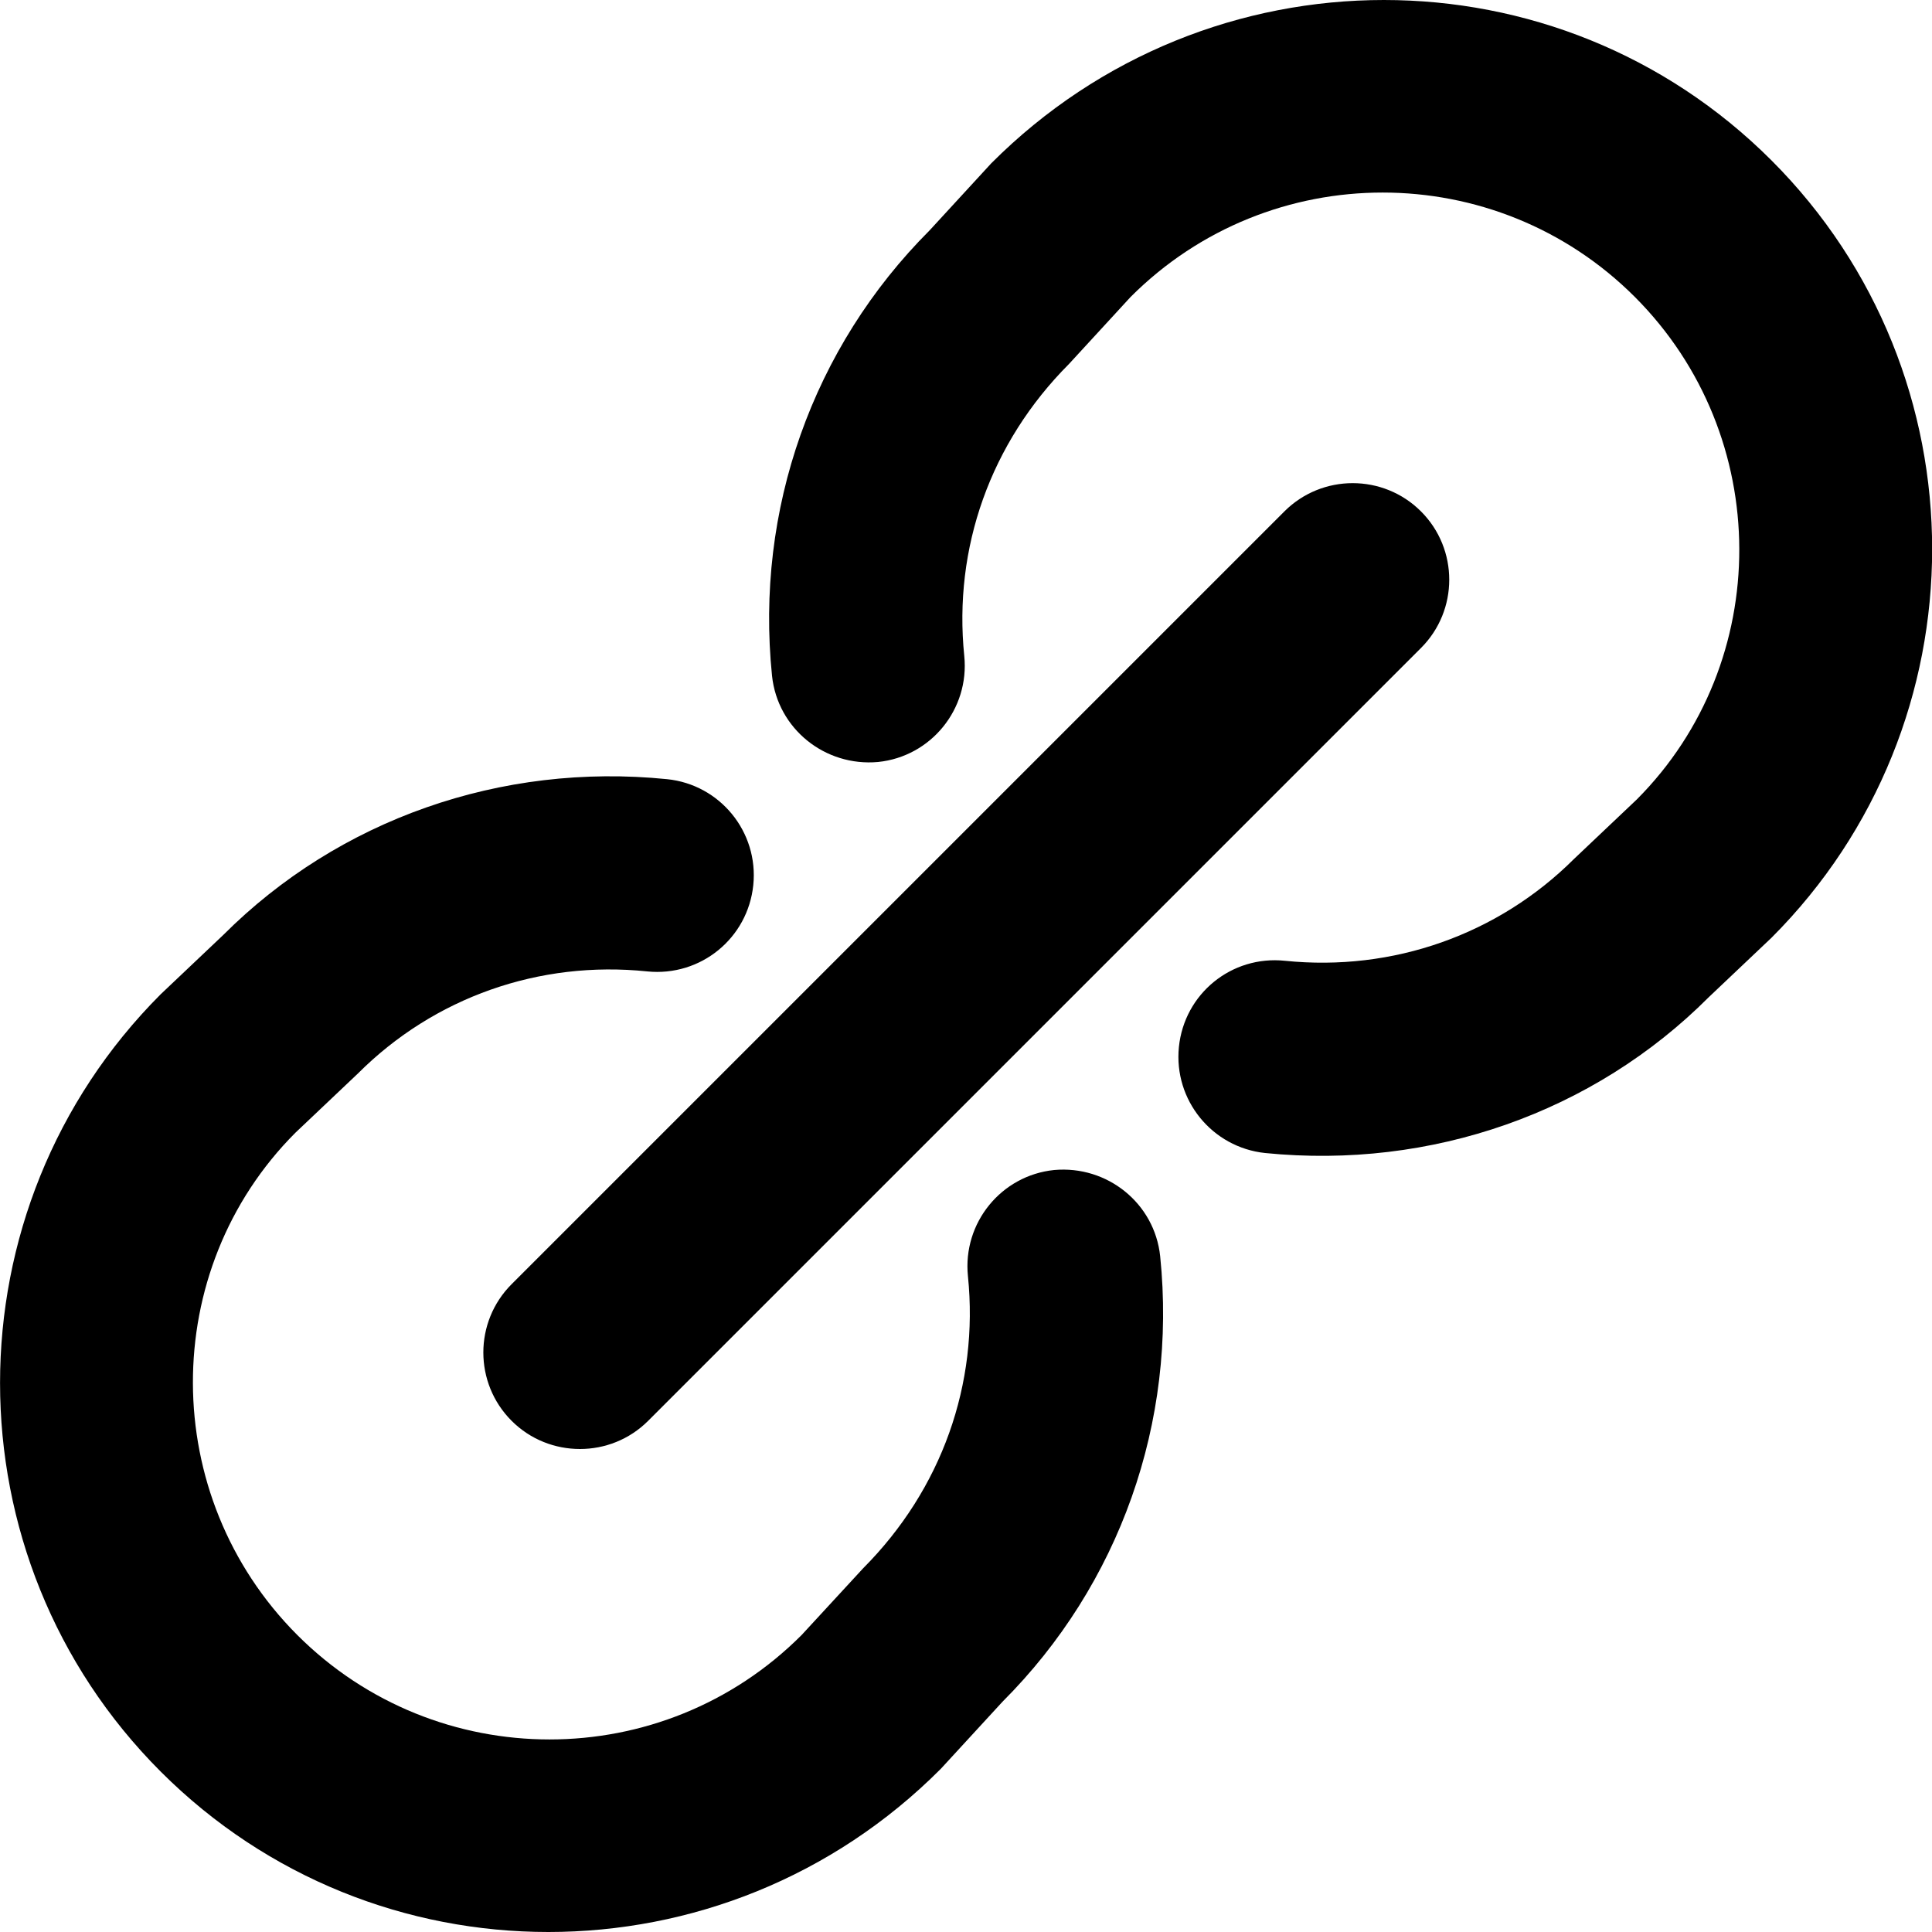 <svg width="10" height="10" viewBox="0 0 10 10" xmlns="http://www.w3.org/2000/svg"><title>content/link_10</title><path d="M2.648 7.354c-.195-.195-.195-.512 0-.707l4-4c.195-.195.512-.195.707 0 .195.195.195.512 0 .707l-4 4c-.098.098-.226.146-.353.146-.128 0-.256-.048-.354-.146zm2.808-1.298c.274-.025.52.171.549.446.088.859-.21 1.7-.816 2.306l-.319.347c-.563.565-1.299.845-2.032.845-.728 0-1.453-.277-2.006-.83-1.109-1.109-1.109-2.914 0-4.024l.324-.307c.597-.597 1.437-.893 2.297-.806.274.028.474.273.446.548-.028.275-.272.475-.549.447-.558-.058-1.103.134-1.497.528l-.324.307c-.709.71-.709 1.88.01 2.6.72.72 1.89.721 2.61 0l.319-.346c.407-.409.599-.954.542-1.512-.028-.275.172-.521.446-.549zM9.169.83c1.109 1.109 1.109 2.915 0 4.024l-.324.307c-.597.598-1.437.893-2.297.807-.274-.029-.474-.274-.446-.549.028-.275.272-.475.549-.446.558.057 1.103-.135 1.497-.528l.324-.307c.709-.711.709-1.881-.01-2.601-.72-.72-1.89-.721-2.61 0l-.319.347c-.407.408-.599.953-.542 1.511.028.275-.172.521-.446.549-.274.025-.52-.171-.549-.446-.088-.859.21-1.7.816-2.306l.319-.347c.563-.564 1.299-.845 2.032-.845.728 0 1.453.277 2.006.83z" fill-rule="evenodd"/></svg>